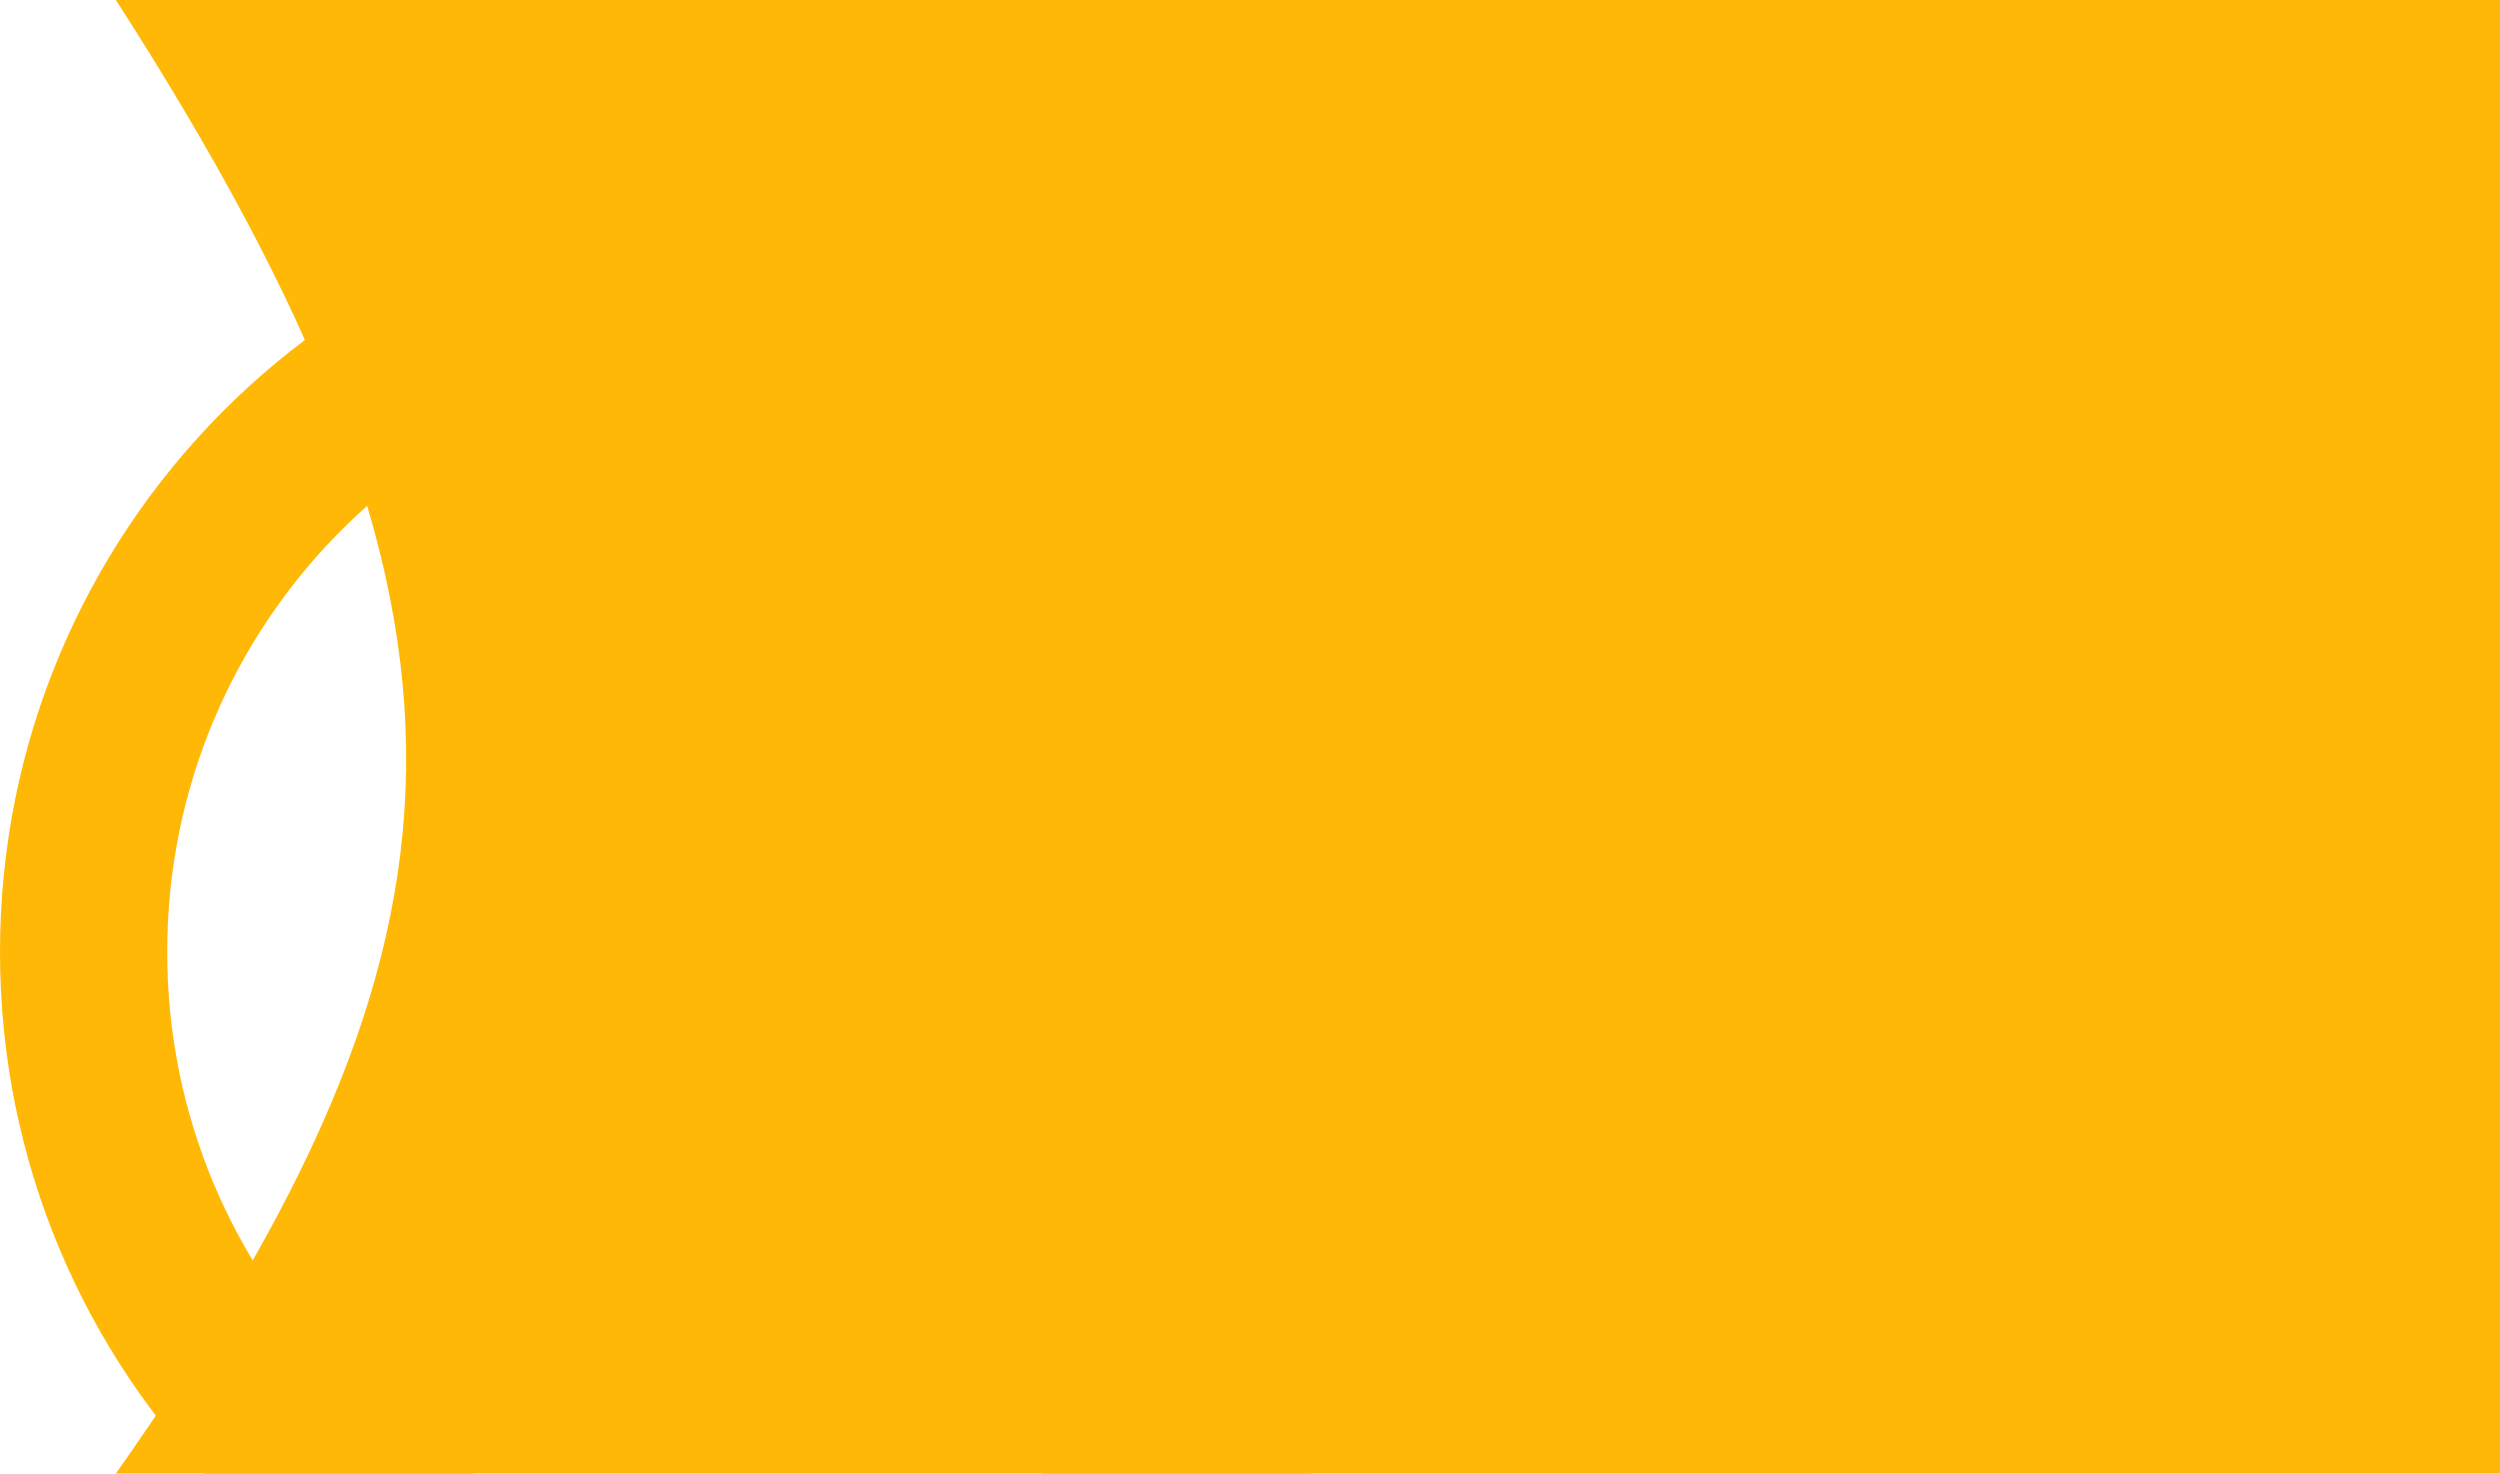 <svg width="755" height="445" viewBox="0 0 755 445" fill="none" xmlns="http://www.w3.org/2000/svg">
<g clip-path="url(#clip0_3676_108142)">
<path fill-rule="evenodd" clip-rule="evenodd" d="M228.889 57.02C271.41 57.02 311.219 68.71 345.333 89.056H345.373L346.28 89.608C347.597 90.401 348.883 91.205 350.189 92.018L372.138 105.575L632.14 263.383L658.845 220.813L663.123 221.215L702.273 344.114C706.821 360.705 704.427 369.03 691.583 364.922L444.276 209.334L325.269 136.305C297.477 118.299 264.39 107.845 228.889 107.845C130.365 107.845 50.499 188.275 50.499 287.495C50.499 386.715 130.375 467.145 228.889 467.145C296.599 467.145 355.495 429.154 385.72 373.187L428.879 399.649C389.759 470.248 314.868 518 228.889 518C102.473 518 0 414.803 0 287.495C0 160.196 102.473 57 228.889 57V57.02Z" fill="#FFB805"/>
<path d="M35 0H884V445H35C148.562 283.615 155.156 186.905 35 0Z" fill="#FFB805"/>
</g>
<defs>
<clipPath id="clip0_3676_108142">
<rect width="755" height="445" fill="white"/>
</clipPath>
</defs>
</svg>
